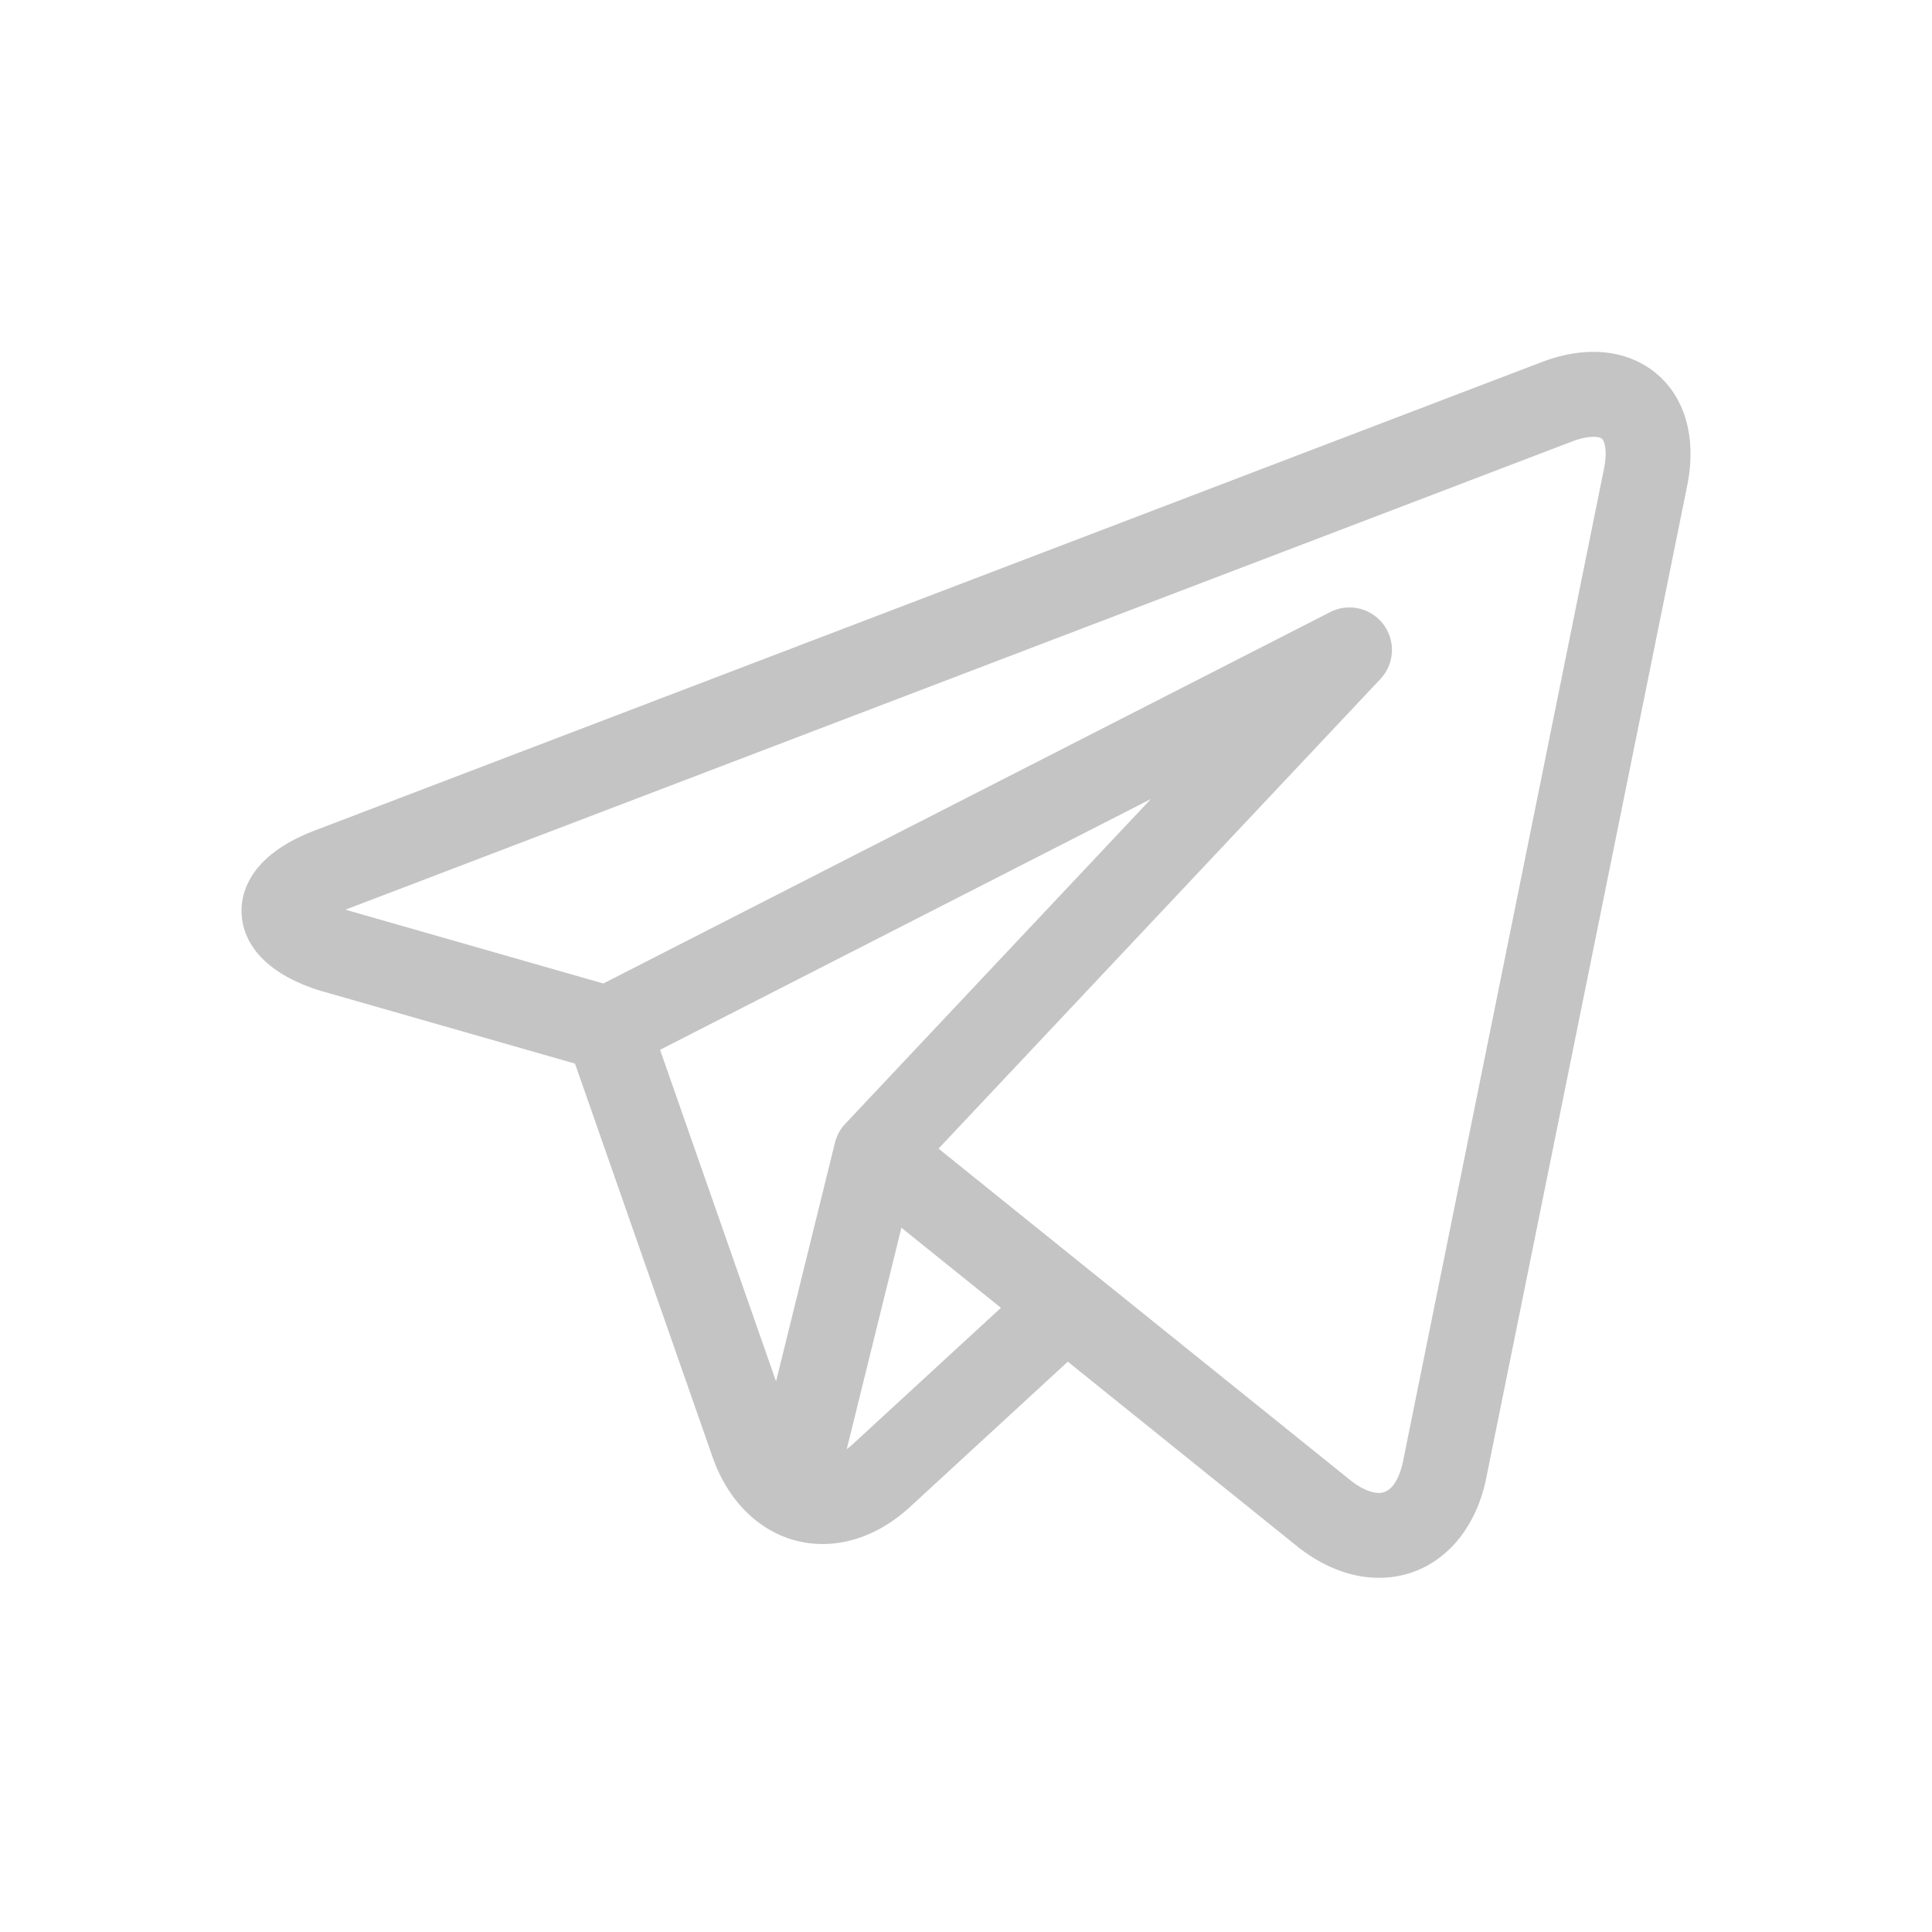<svg width="40" height="40" fill="transparent" xmlns="http://www.w3.org/2000/svg"><g clip-path="url(#clip0)"><path class="svg-fill" d="M34.536 7.98c-.366-.448-.915-.695-1.545-.695-.343 0-.706.072-1.08.215L6.519 17.194c-1.348.514-1.53 1.286-1.518 1.7.012.414.237 1.175 1.611 1.612l.025.007 5.268 1.508 2.848 8.146c.389 1.11 1.26 1.8 2.276 1.8.64 0 1.27-.268 1.82-.775l3.259-3 4.726 3.805.001.001.045.036.013.01c.525.407 1.098.623 1.658.623 1.095 0 1.966-.81 2.22-2.064l4.16-20.545c.168-.825.028-1.563-.394-2.078zm-20.87 13.755l10.162-5.192-6.328 6.724a.877.877 0 00-.213.391l-1.22 4.943-2.401-6.866zm3.992 8.163a1.684 1.684 0 01-.127.105l1.132-4.584 2.06 1.658-3.065 2.821zM33.208 9.71l-4.16 20.546c-.04.196-.169.654-.498.654-.162 0-.366-.089-.575-.25l-5.355-4.311-.003-.002-3.186-2.566 9.15-9.724a.879.879 0 00-1.039-1.385l-15.05 7.69-5.34-1.528 25.387-9.69c.214-.083.364-.1.452-.1.053 0 .15.006.185.05.046.057.106.251.032.616z" fill="#C4C4C4"/></g><path class="svg-stroke" stroke-width="2" d="M1 1h38v38H1z"/><defs><clipPath id="clip0"><path fill="#fff" d="M5 5h30v30H5z"/></clipPath></defs></svg>